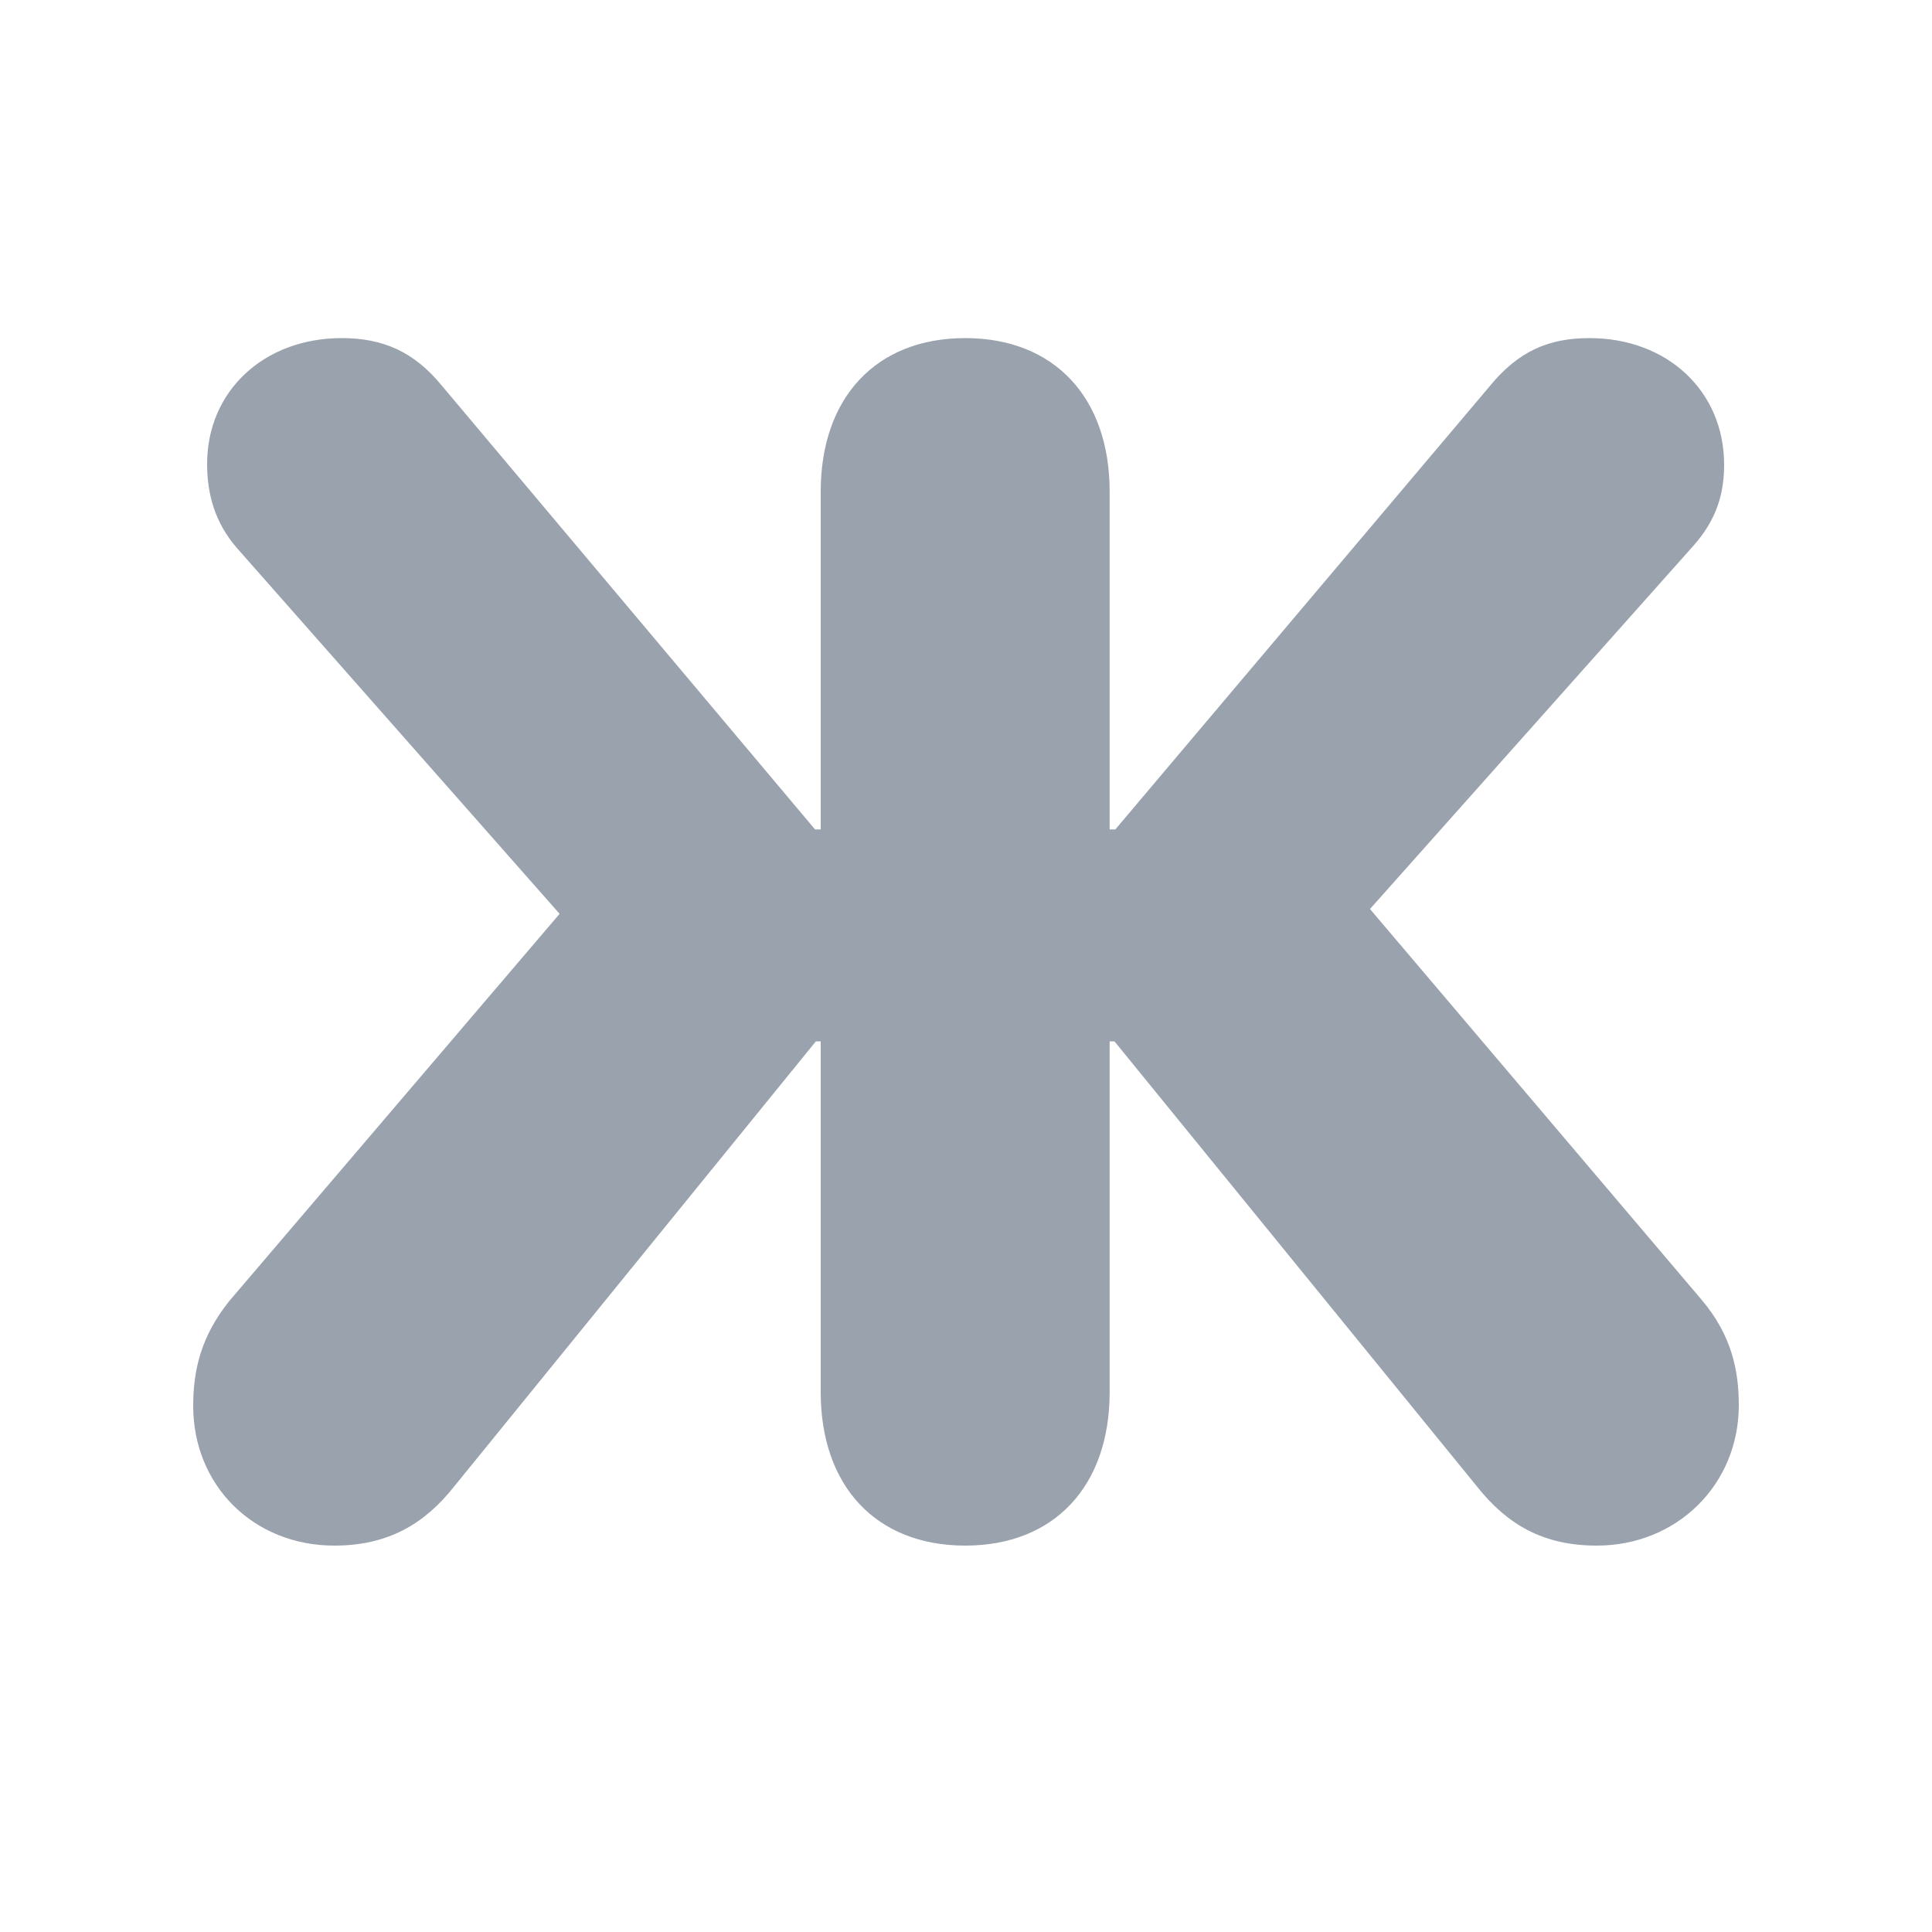 <svg width="20" height="20" viewBox="0 0 20 20" fill="none" xmlns="http://www.w3.org/2000/svg">
<path d="M9.992 16C10.912 16 11.487 15.386 11.487 14.411V10.78H11.537L15.288 15.386C15.601 15.781 15.973 16 16.53 16C17.358 16 18 15.37 18 14.546C18 14.184 17.924 13.823 17.62 13.461L14.182 9.41L17.535 5.644C17.772 5.375 17.848 5.106 17.848 4.811C17.848 4.046 17.257 3.5 16.454 3.5C16.032 3.5 15.719 3.635 15.423 3.996L11.546 8.586H11.487V5.089C11.487 4.114 10.912 3.5 9.992 3.5C9.071 3.5 8.496 4.114 8.496 5.089V8.586H8.437L4.577 3.996C4.289 3.643 3.968 3.5 3.537 3.5C2.735 3.5 2.144 4.046 2.144 4.803C2.144 5.106 2.22 5.408 2.456 5.677L5.793 9.46L2.372 13.47C2.076 13.84 2 14.193 2 14.554C2 15.378 2.625 16 3.461 16C4.011 16 4.391 15.781 4.703 15.386L8.446 10.78H8.496V14.411C8.496 15.386 9.071 16 9.992 16Z" fill="#99A2AD"/>
</svg>
